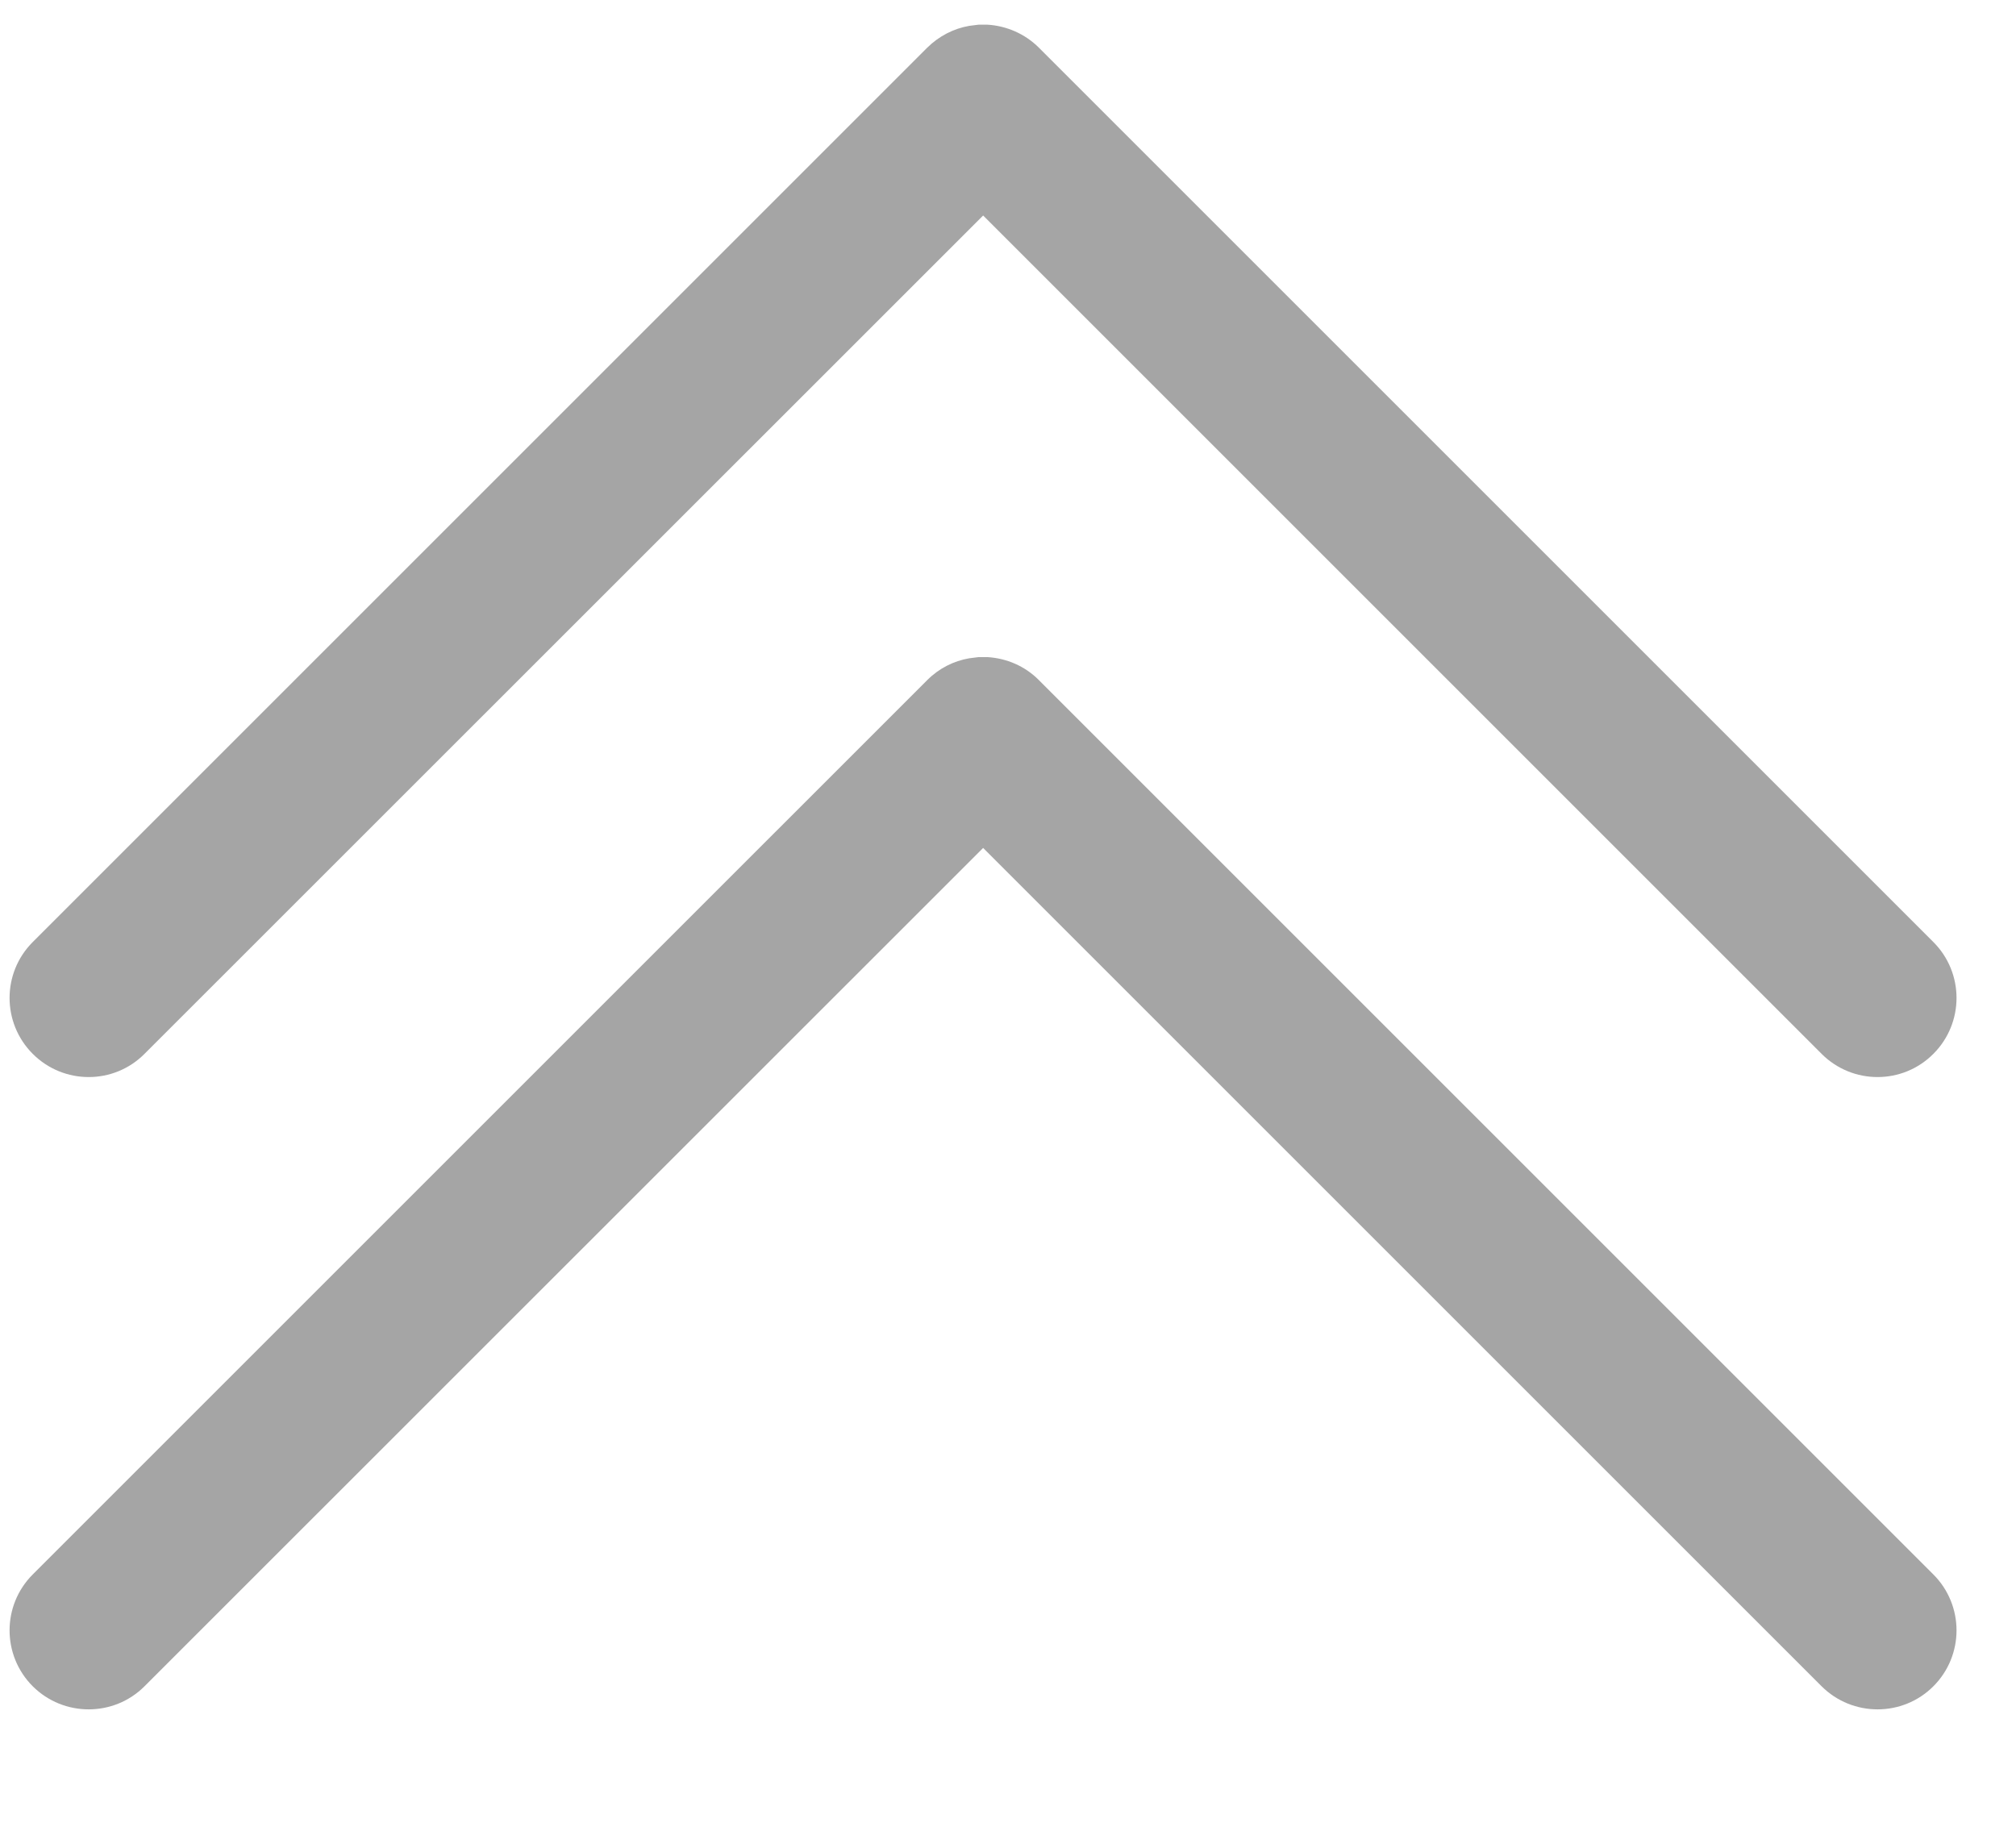<?xml version="1.0" encoding="UTF-8"?>
<svg width="12px" height="11px" viewBox="0 0 12 11" version="1.1" xmlns="http://www.w3.org/2000/svg" xmlns:xlink="http://www.w3.org/1999/xlink">
    <title>形状备份</title>
    <g id="页面-1" stroke="none" stroke-width="1" fill="none" fill-rule="evenodd">
        <path d="M0.861,6.274 L5.852,1.283 L10.844,6.274 C11.027,6.458 11.325,6.458 11.509,6.274 C11.693,6.09 11.693,5.792 11.509,5.608 L6.185,0.284 C6.114,0.214 6.027,0.17 5.935,0.154 L5.88,0.147 L5.825,0.147 C5.714,0.154 5.604,0.2 5.52,0.284 L0.196,5.608 C0.012,5.792 0.012,6.09 0.196,6.274 C0.379,6.458 0.677,6.458 0.861,6.274 Z M0.861,10.039 L5.852,5.048 L10.844,10.039 C11.027,10.222 11.325,10.222 11.509,10.039 C11.693,9.855 11.693,9.557 11.509,9.373 L6.185,4.049 C6.114,3.978 6.027,3.935 5.935,3.919 L5.88,3.912 L5.825,3.912 C5.714,3.919 5.604,3.964 5.52,4.049 L0.196,9.373 C0.012,9.557 0.012,9.855 0.196,10.039 C0.379,10.222 0.677,10.222 0.861,10.039 Z" id="形状备份" fill="#A5A5A5" fill-rule="nonzero" transform="translate(5.852, 5.162) scale(1, -1) rotate(-180) translate(-5.852, -5.162) "></path>
    </g>
</svg>